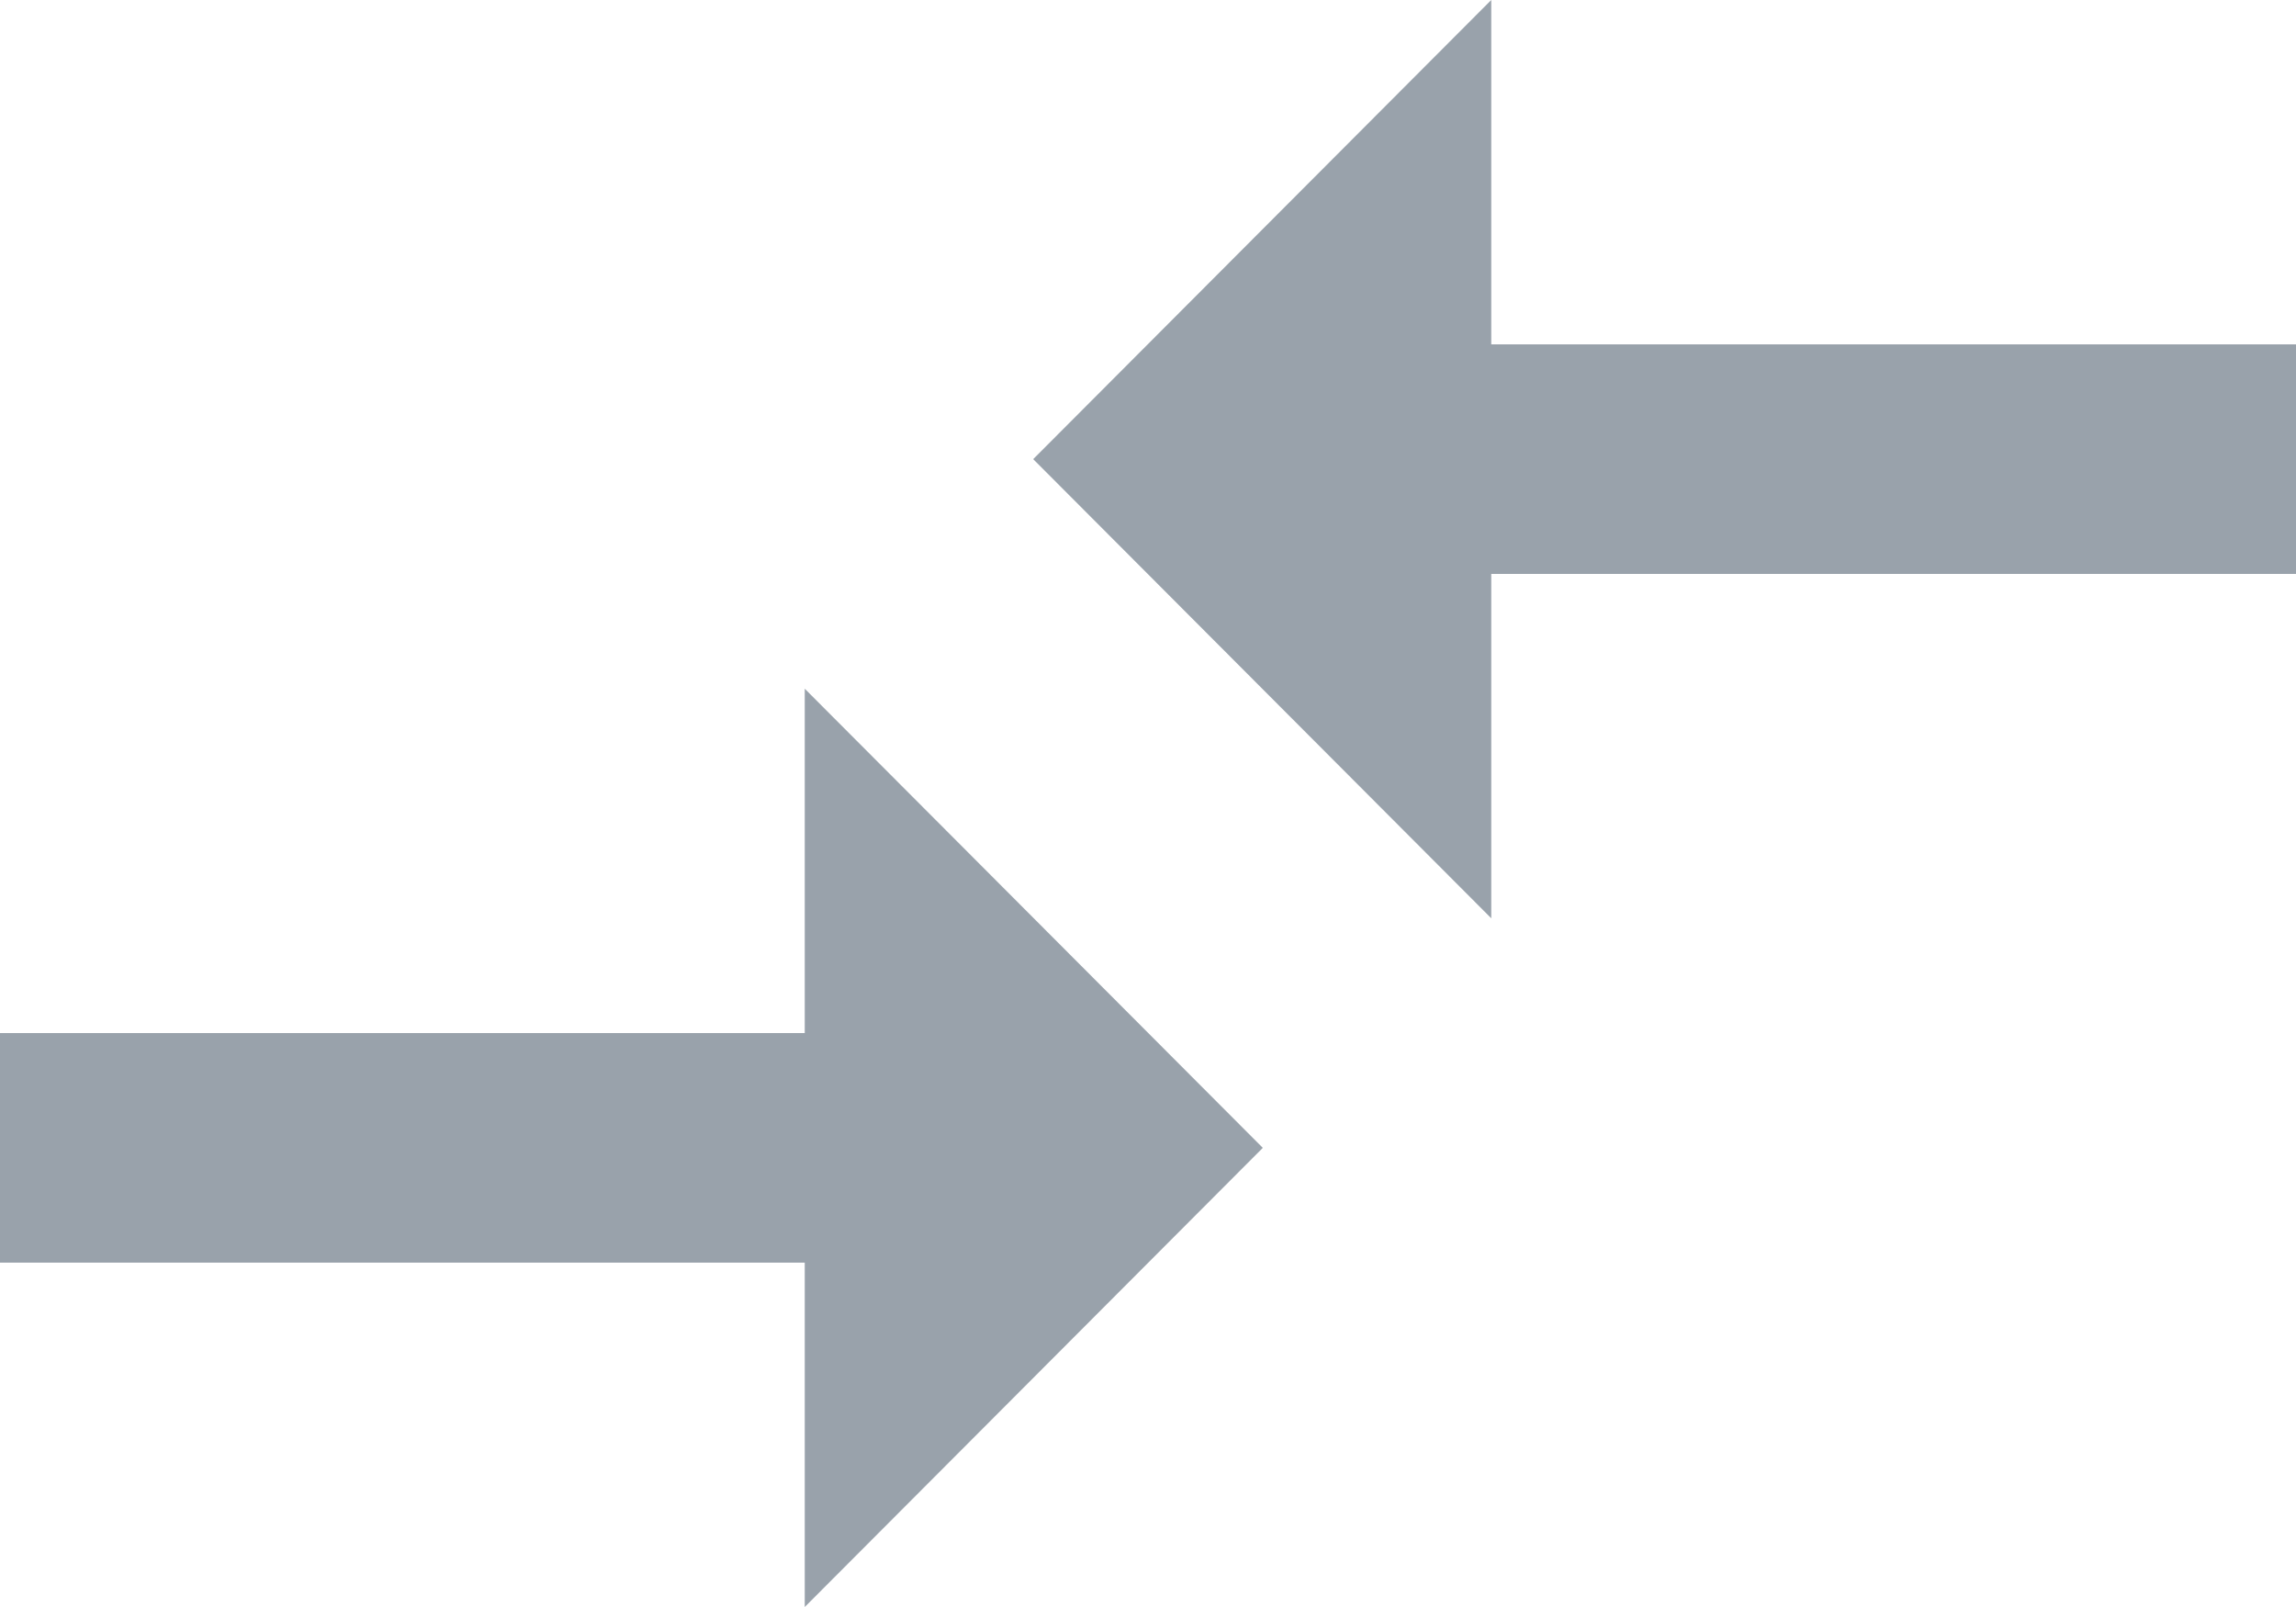 <svg xmlns="http://www.w3.org/2000/svg" width="20" height="14" viewBox="0 0 20 14"><defs><style>.a{fill:#99a2ab;}</style></defs><path class="a" d="M9.01,14H2v2H9.01v3L13,15,9.01,11Zm5.98-1V10H22V8H14.99V5L11,9Z" transform="translate(-2 -5)"/></svg>